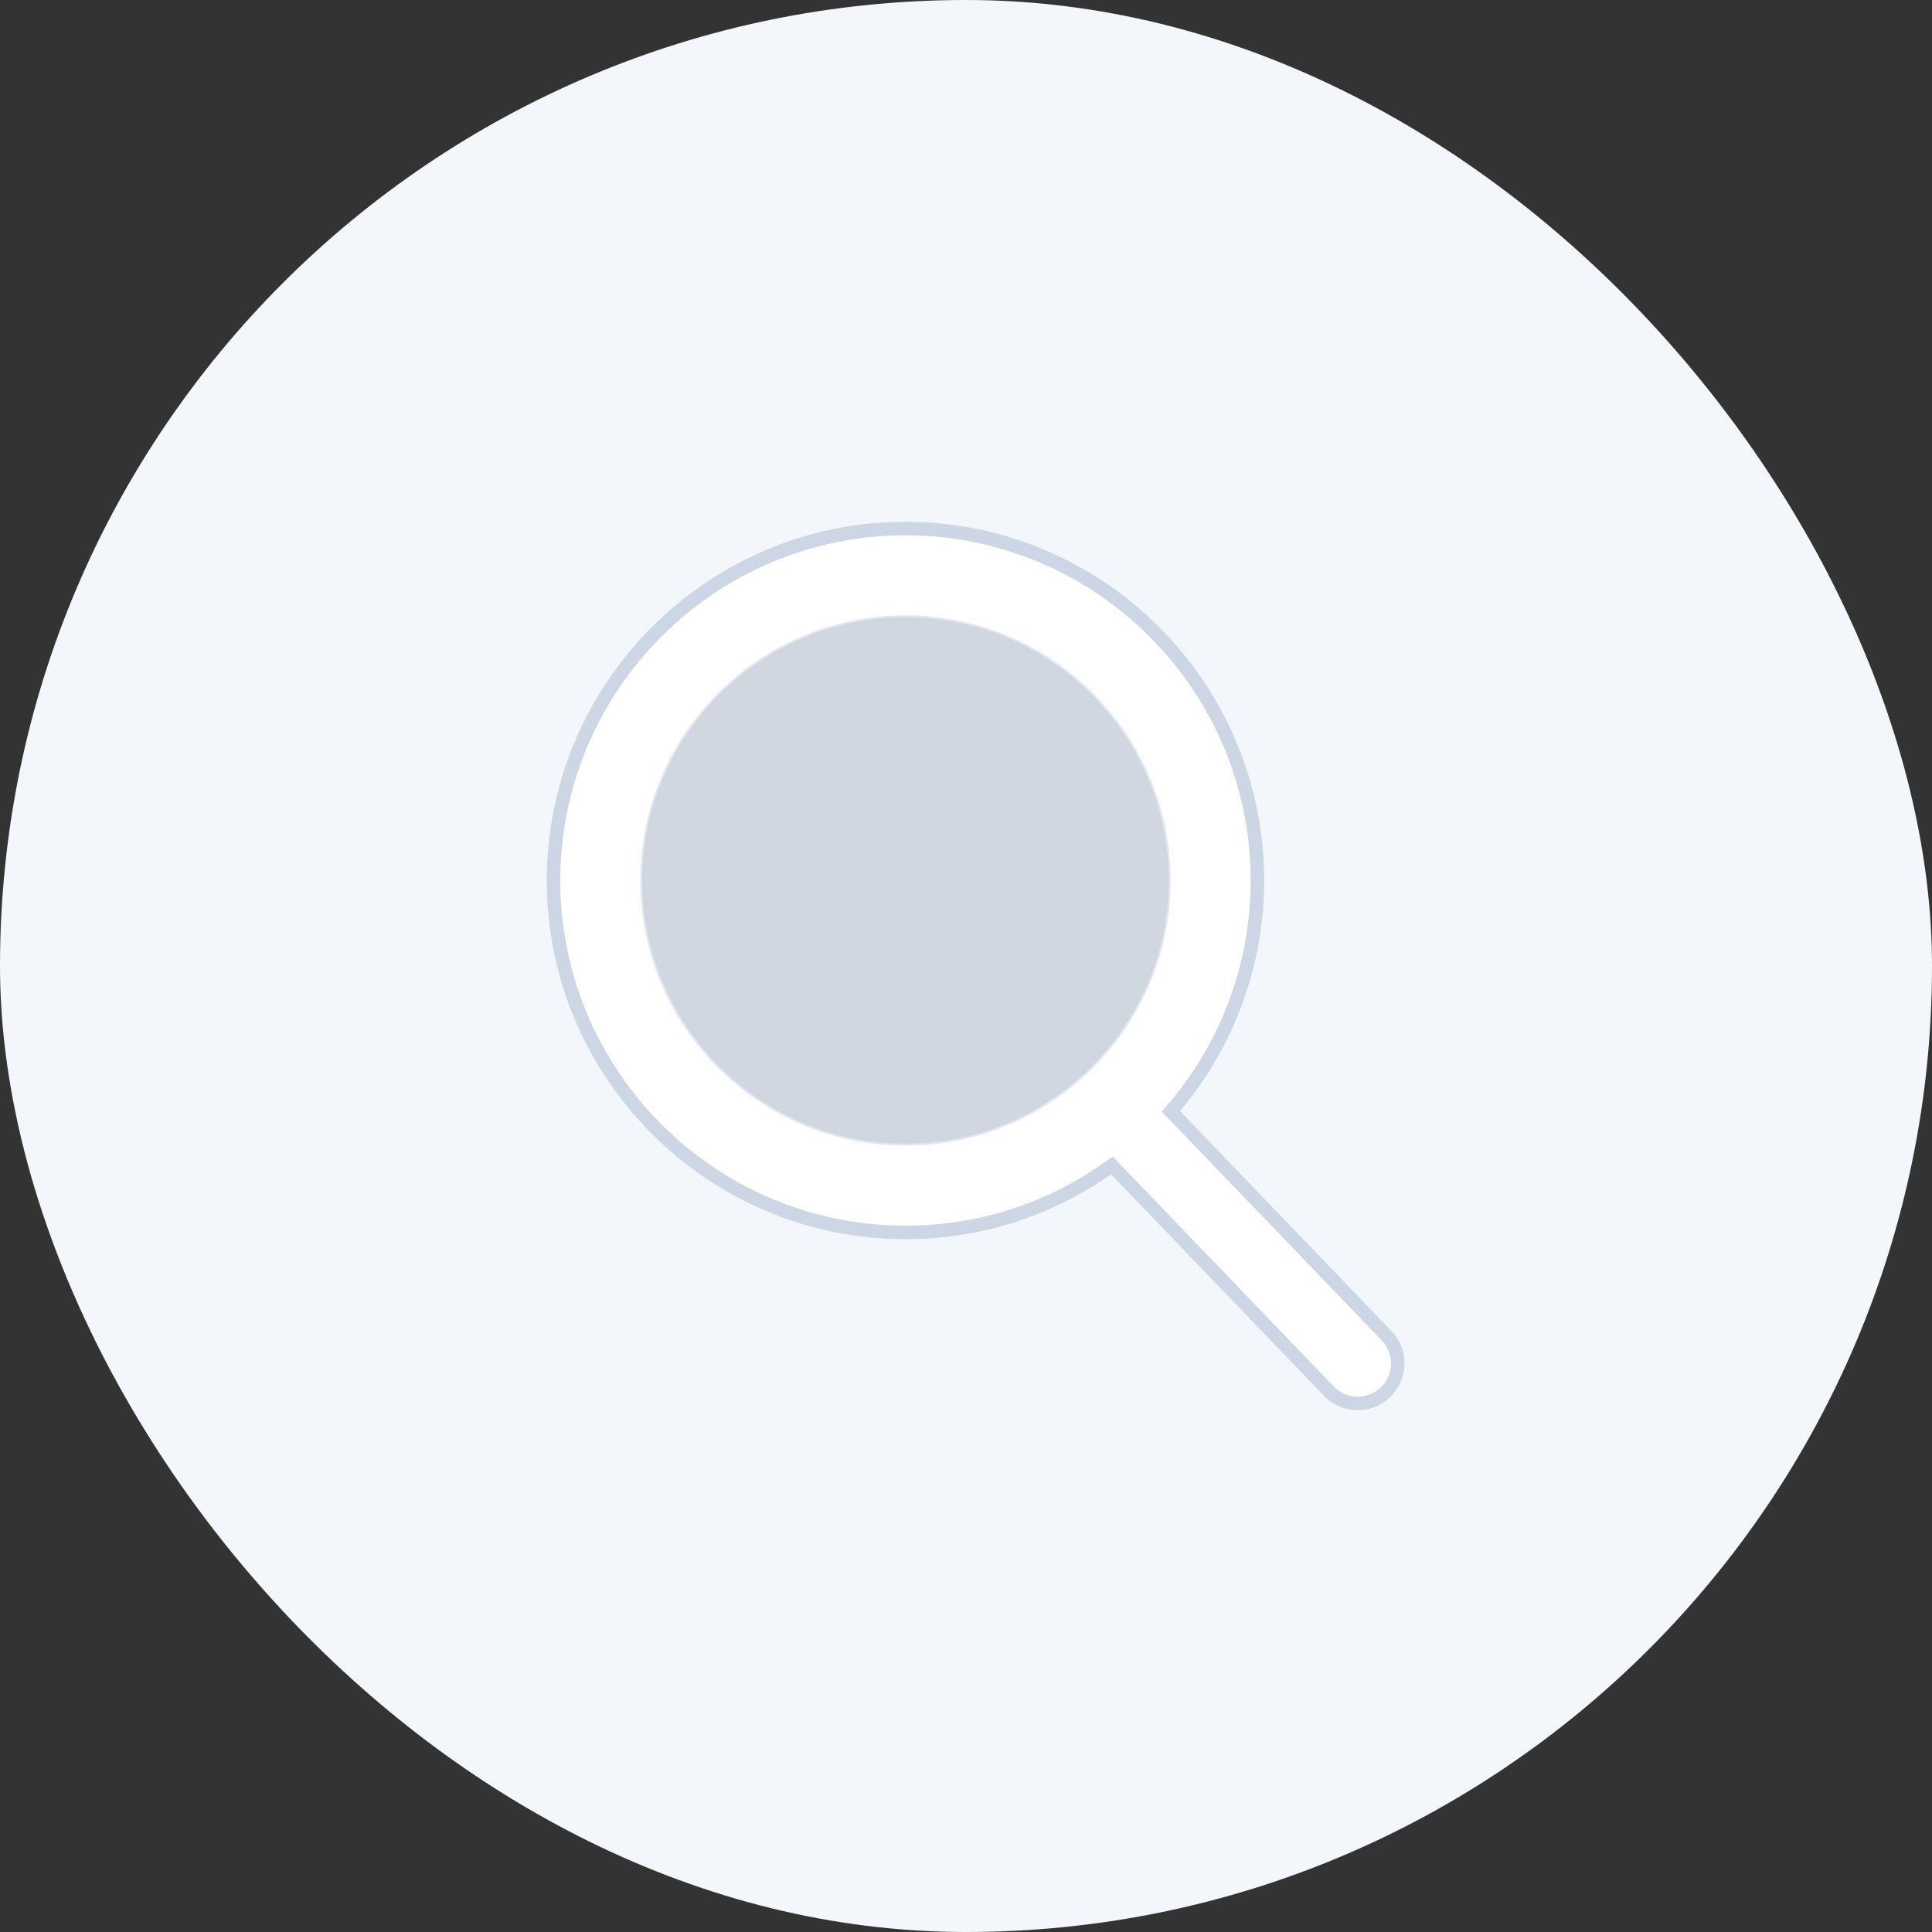 <svg width="100" height="100" viewBox="0 0 100 100" fill="none" xmlns="http://www.w3.org/2000/svg">
<rect x="0" y="0" width="100" height="100" fill="#333333" stroke="none"/>
<rect width="100" height="100" rx="50" fill="#F3F7FB"/>
<path d="M46.868 27.357C56.912 27.358 65.084 35.531 65.084 45.574C65.084 49.873 63.572 54.002 60.81 57.284L60.607 57.524L60.825 57.752L71.769 69.135C72.512 69.907 72.535 71.109 71.857 71.909L71.713 72.064C71.326 72.436 70.816 72.641 70.277 72.642C69.708 72.642 69.179 72.416 68.784 72.006H68.783L57.757 60.537L57.549 60.321L57.303 60.494C54.231 62.653 50.639 63.79 46.868 63.79C36.825 63.79 28.652 55.618 28.651 45.574C28.651 35.53 36.824 27.357 46.868 27.357Z" fill="white" stroke="#CDD6E4" stroke-width="0.7"/>
<path opacity="0.6" d="M46.868 31.951C54.379 31.951 60.491 38.062 60.491 45.574C60.491 53.085 54.379 59.197 46.868 59.197C39.356 59.197 33.245 53.085 33.245 45.574C33.245 38.062 39.356 31.951 46.868 31.951Z" fill="#B0BCCD" stroke="#CDD6E4" stroke-width="0.2"/>
</svg>
